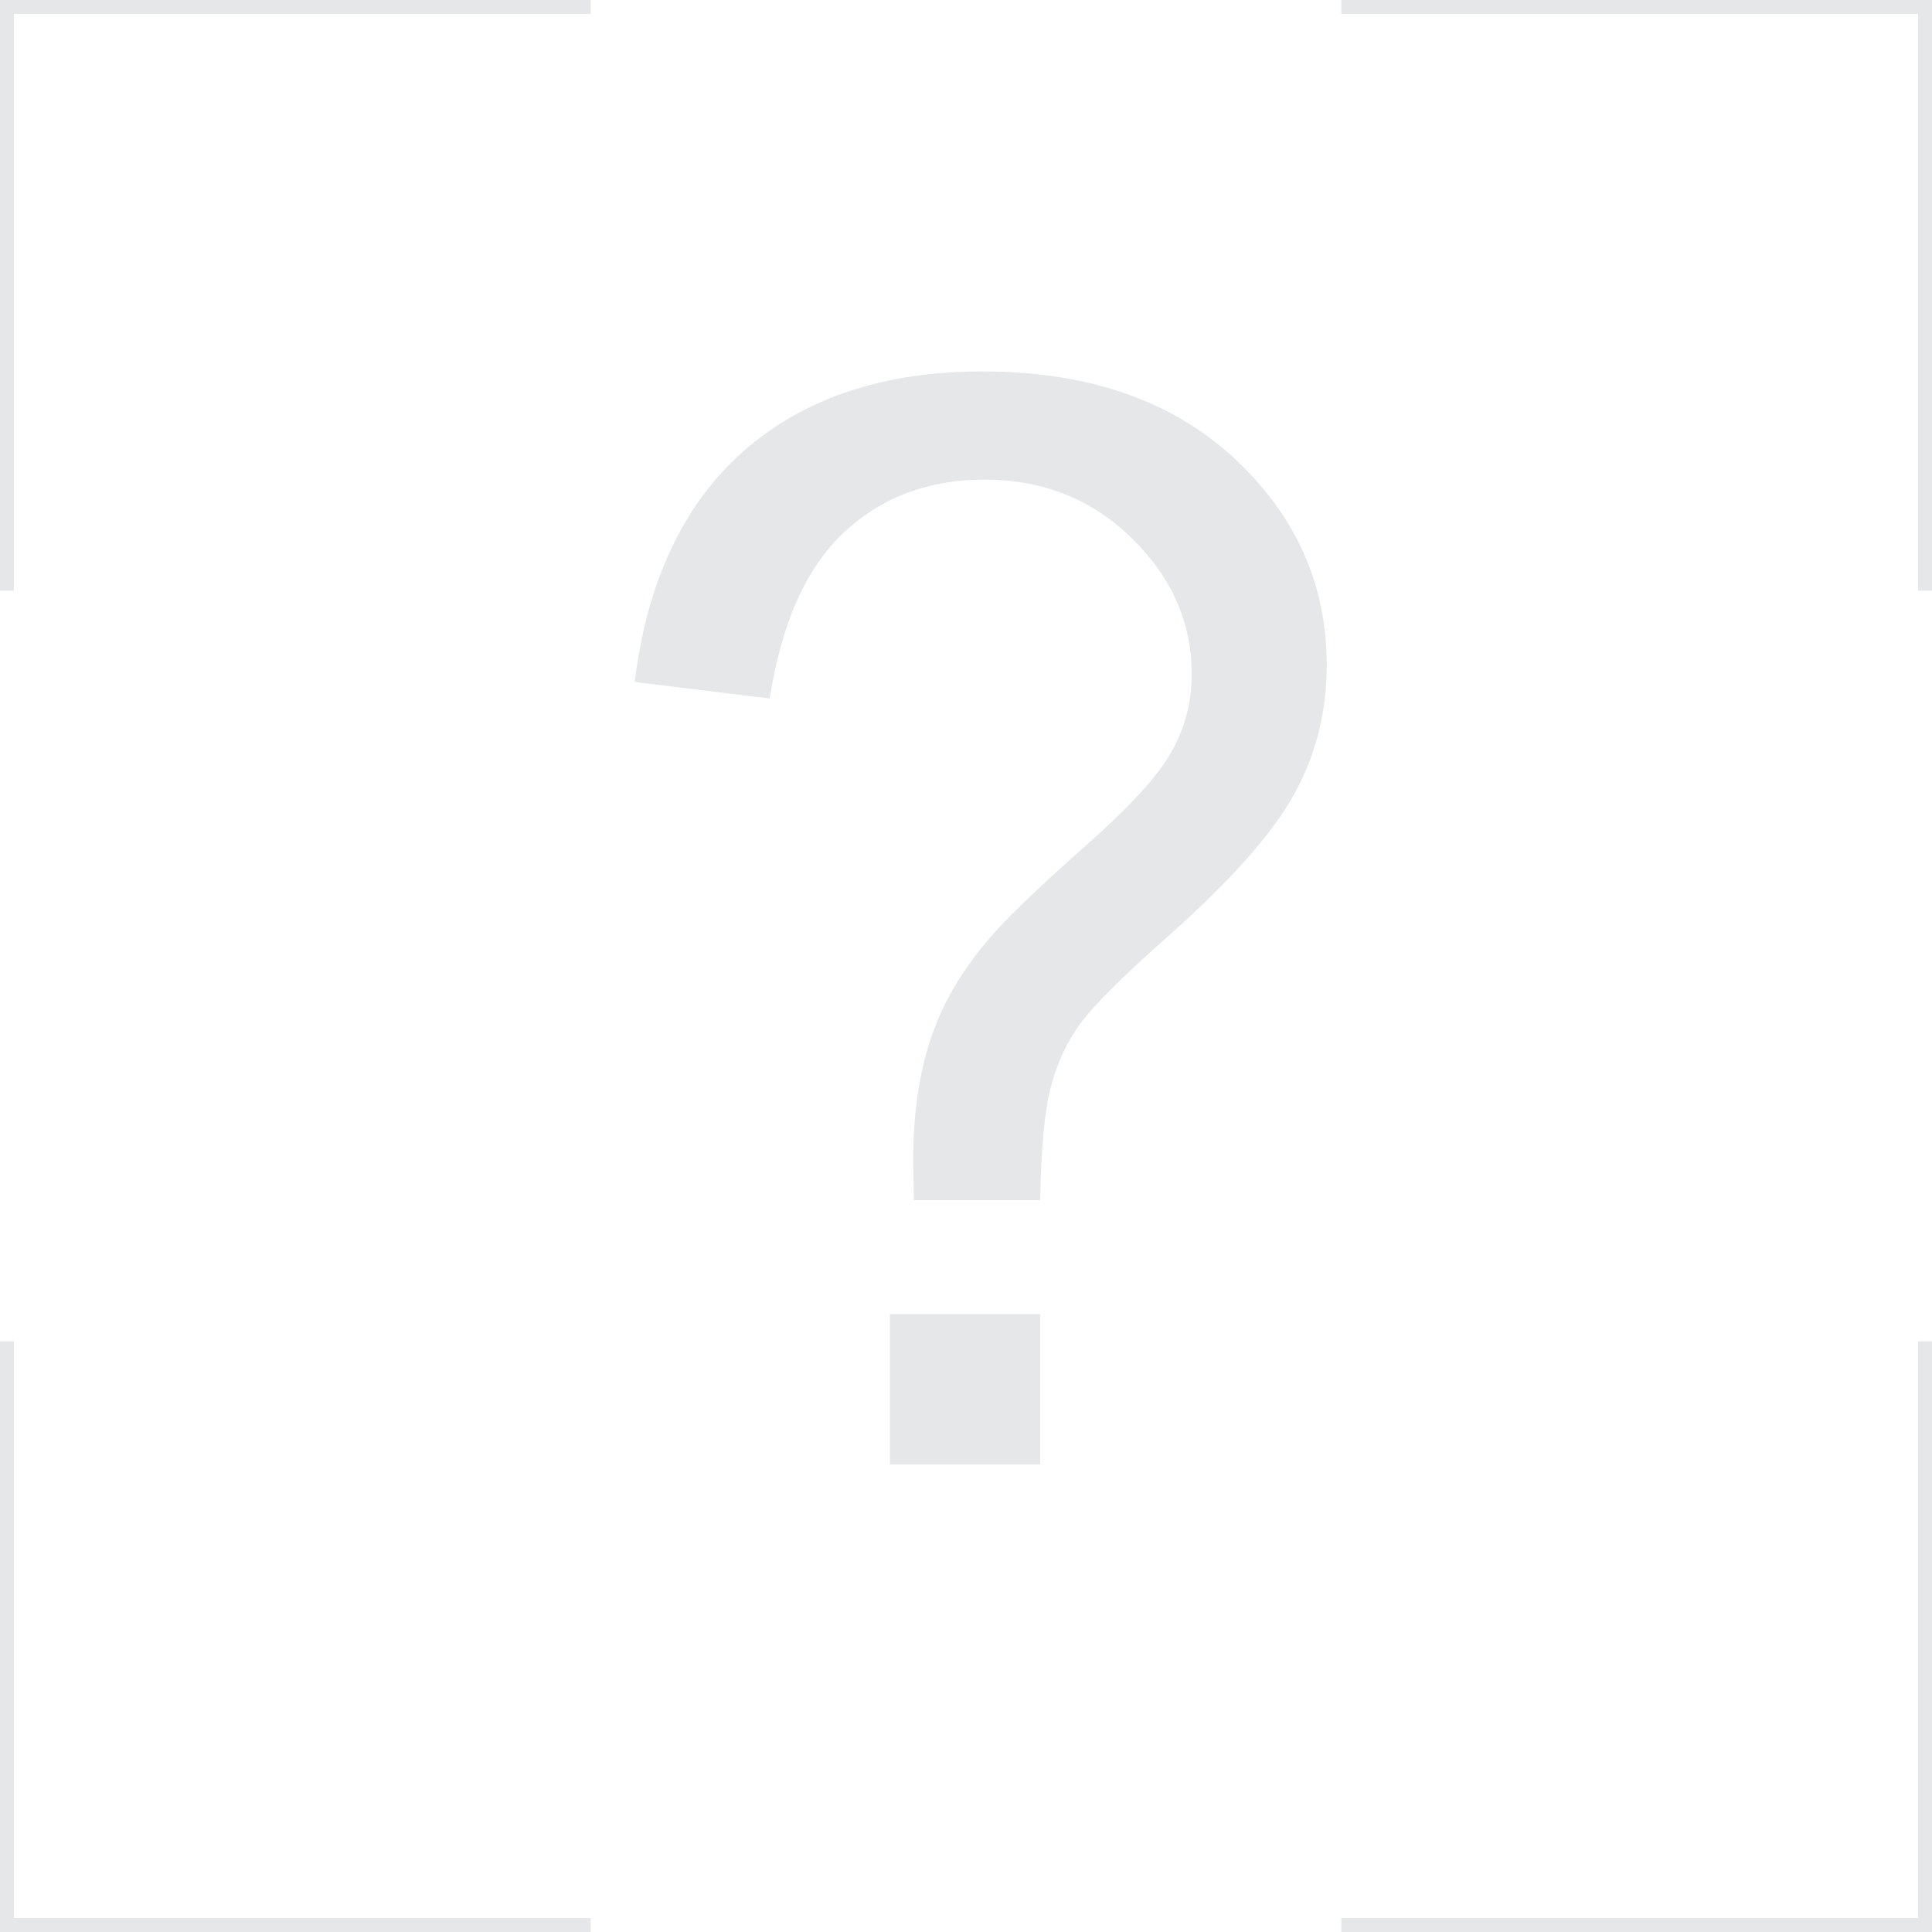 <?xml version="1.0" encoding="UTF-8"?>
<!--
  - Copyright (c) 2023. Selldone® Business OS™
  -
  - Author: M.Pajuhaan
  - Web: https://selldone.com
  - ━━━━━━━━━━━━━━━━━━━━━━━━━━━━━━━━━━━━━━━━━━━━━━━━━━━━━━
  -
  - All rights reserved. In the weave of time, where traditions and innovations intermingle, this content was crafted.
  - From the essence of thought, through the corridors of creativity, each word, and sentiment has been molded.
  - Not just to exist, but to inspire. Like an artist's stroke or a sculptor's chisel, every nuance is deliberate.
  - Our journey is not just about reaching a destination, but about creating a masterpiece.
  - Tread carefully, for you're treading on dreams.
  -->

<!DOCTYPE svg PUBLIC "-//W3C//DTD SVG 1.1//EN" "http://www.w3.org/Graphics/SVG/1.1/DTD/svg11.dtd">
<!-- Creator: CorelDRAW 2019 (64-Bit) -->
<svg xmlns="http://www.w3.org/2000/svg" xml:space="preserve" width="600px" height="600px" version="1.1" style="shape-rendering:geometricPrecision; text-rendering:geometricPrecision; image-rendering:optimizeQuality; fill-rule:evenodd; clip-rule:evenodd"
viewBox="0 0 59.66 59.66"
 xmlns:xlink="http://www.w3.org/1999/xlink"
 xmlns:xodm="http://www.corel.com/coreldraw/odm/2003">
 <defs>
  <style type="text/css">
   <![CDATA[
    .fil0 {fill:#E6E7E8;fill-rule:nonzero}
   ]]>
  </style>
 </defs>
 <g id="Layer_x0020_1">
  <path class="fil0" d="M0.21 0l18.03 0 0 0.43 -17.81 0 0 17.81 -0.43 0 0 -18.24 0.21 0zm0.22 41.42l0 17.81 17.81 0 0 0.43 -18.24 0 0 -18.24 0.43 0zm40.99 -41.42l18.24 0 0 18.24 -0.43 0 0 -17.81 -17.81 0 0 -0.43zm18.24 41.42l0 18.24 -18.24 0 0 -0.43 17.81 0 0 -17.81 0.43 0z"/>
  <path class="fil0" d="M28.22 37.06c-0.01,-0.54 -0.02,-0.95 -0.02,-1.22 0,-1.6 0.22,-2.98 0.68,-4.14 0.33,-0.88 0.86,-1.76 1.61,-2.65 0.54,-0.65 1.52,-1.59 2.92,-2.83 1.42,-1.25 2.33,-2.23 2.75,-2.98 0.43,-0.75 0.64,-1.55 0.64,-2.43 0,-1.59 -0.62,-2.99 -1.86,-4.2 -1.23,-1.2 -2.75,-1.8 -4.54,-1.8 -1.74,0 -3.18,0.55 -4.34,1.63 -1.17,1.1 -1.93,2.81 -2.29,5.13l-4.17 -0.51c0.38,-3.09 1.49,-5.47 3.35,-7.12 1.86,-1.64 4.32,-2.47 7.38,-2.47 3.24,0 5.82,0.88 7.75,2.65 1.92,1.77 2.89,3.91 2.89,6.42 0,1.45 -0.34,2.79 -1.02,4.01 -0.68,1.23 -2.01,2.71 -3.99,4.46 -1.33,1.18 -2.19,2.04 -2.6,2.6 -0.41,0.56 -0.71,1.2 -0.9,1.92 -0.2,0.72 -0.31,1.9 -0.34,3.53l-3.9 0zm-0.74 8.16l0 -4.64 4.64 0 0 4.64 -4.64 0z"/>
 </g>
</svg>
